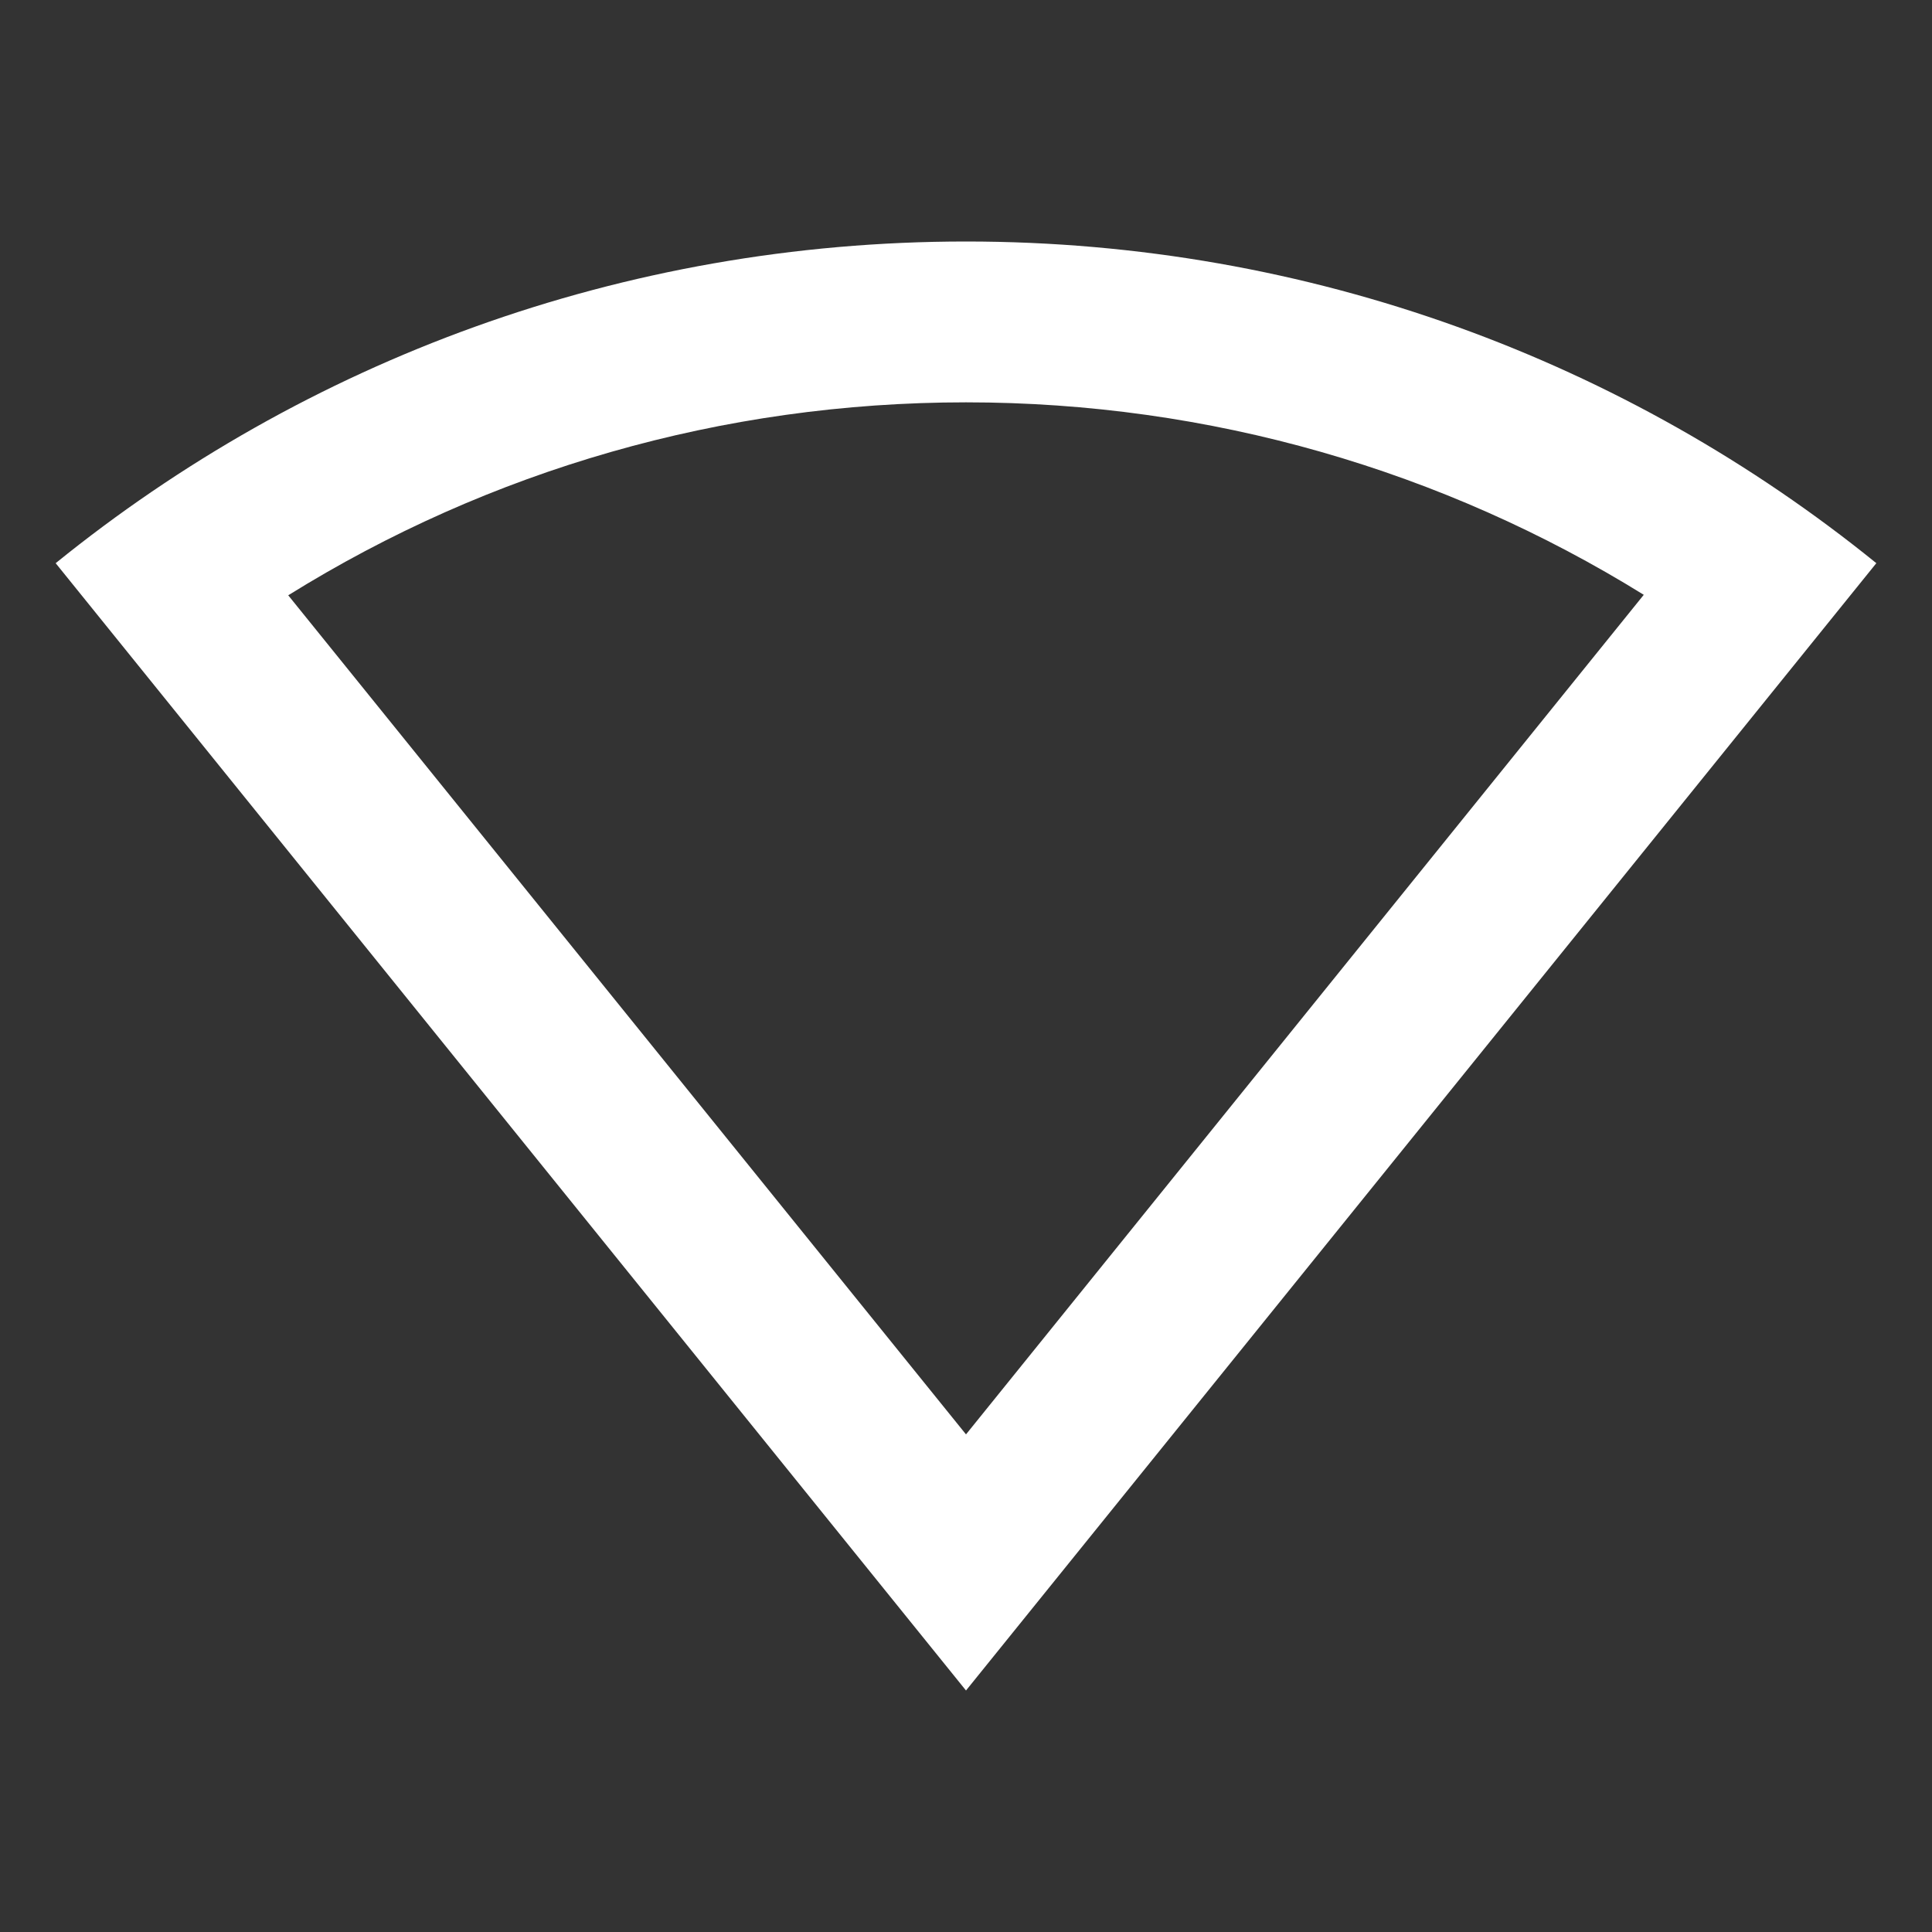 <?xml version="1.0" encoding="UTF-8"?>
<svg xmlns="http://www.w3.org/2000/svg" xmlns:xlink="http://www.w3.org/1999/xlink" width="16" height="16" viewBox="0 0 16 16" version="1.1">
<rect x="0" y="0" width="16" height="16" fill="#333333" stroke="none"/>
<g id="surface1">
<path style=" stroke:none;fill-rule:nonzero;fill:rgb(100%,100%,100%);fill-opacity:1;" d="M 8 2 C 10.855 2 13.48 2.996 15.539 4.664 L 8 14 L 0.461 4.664 C 2.52 2.996 5.145 2 8 2 Z M 8 3.332 C 5.98 3.332 4.051 3.895 2.387 4.93 L 8 11.879 L 13.613 4.926 C 11.949 3.895 10.02 3.332 8 3.332 Z M 8 3.332 "/>
</g>
</svg>
